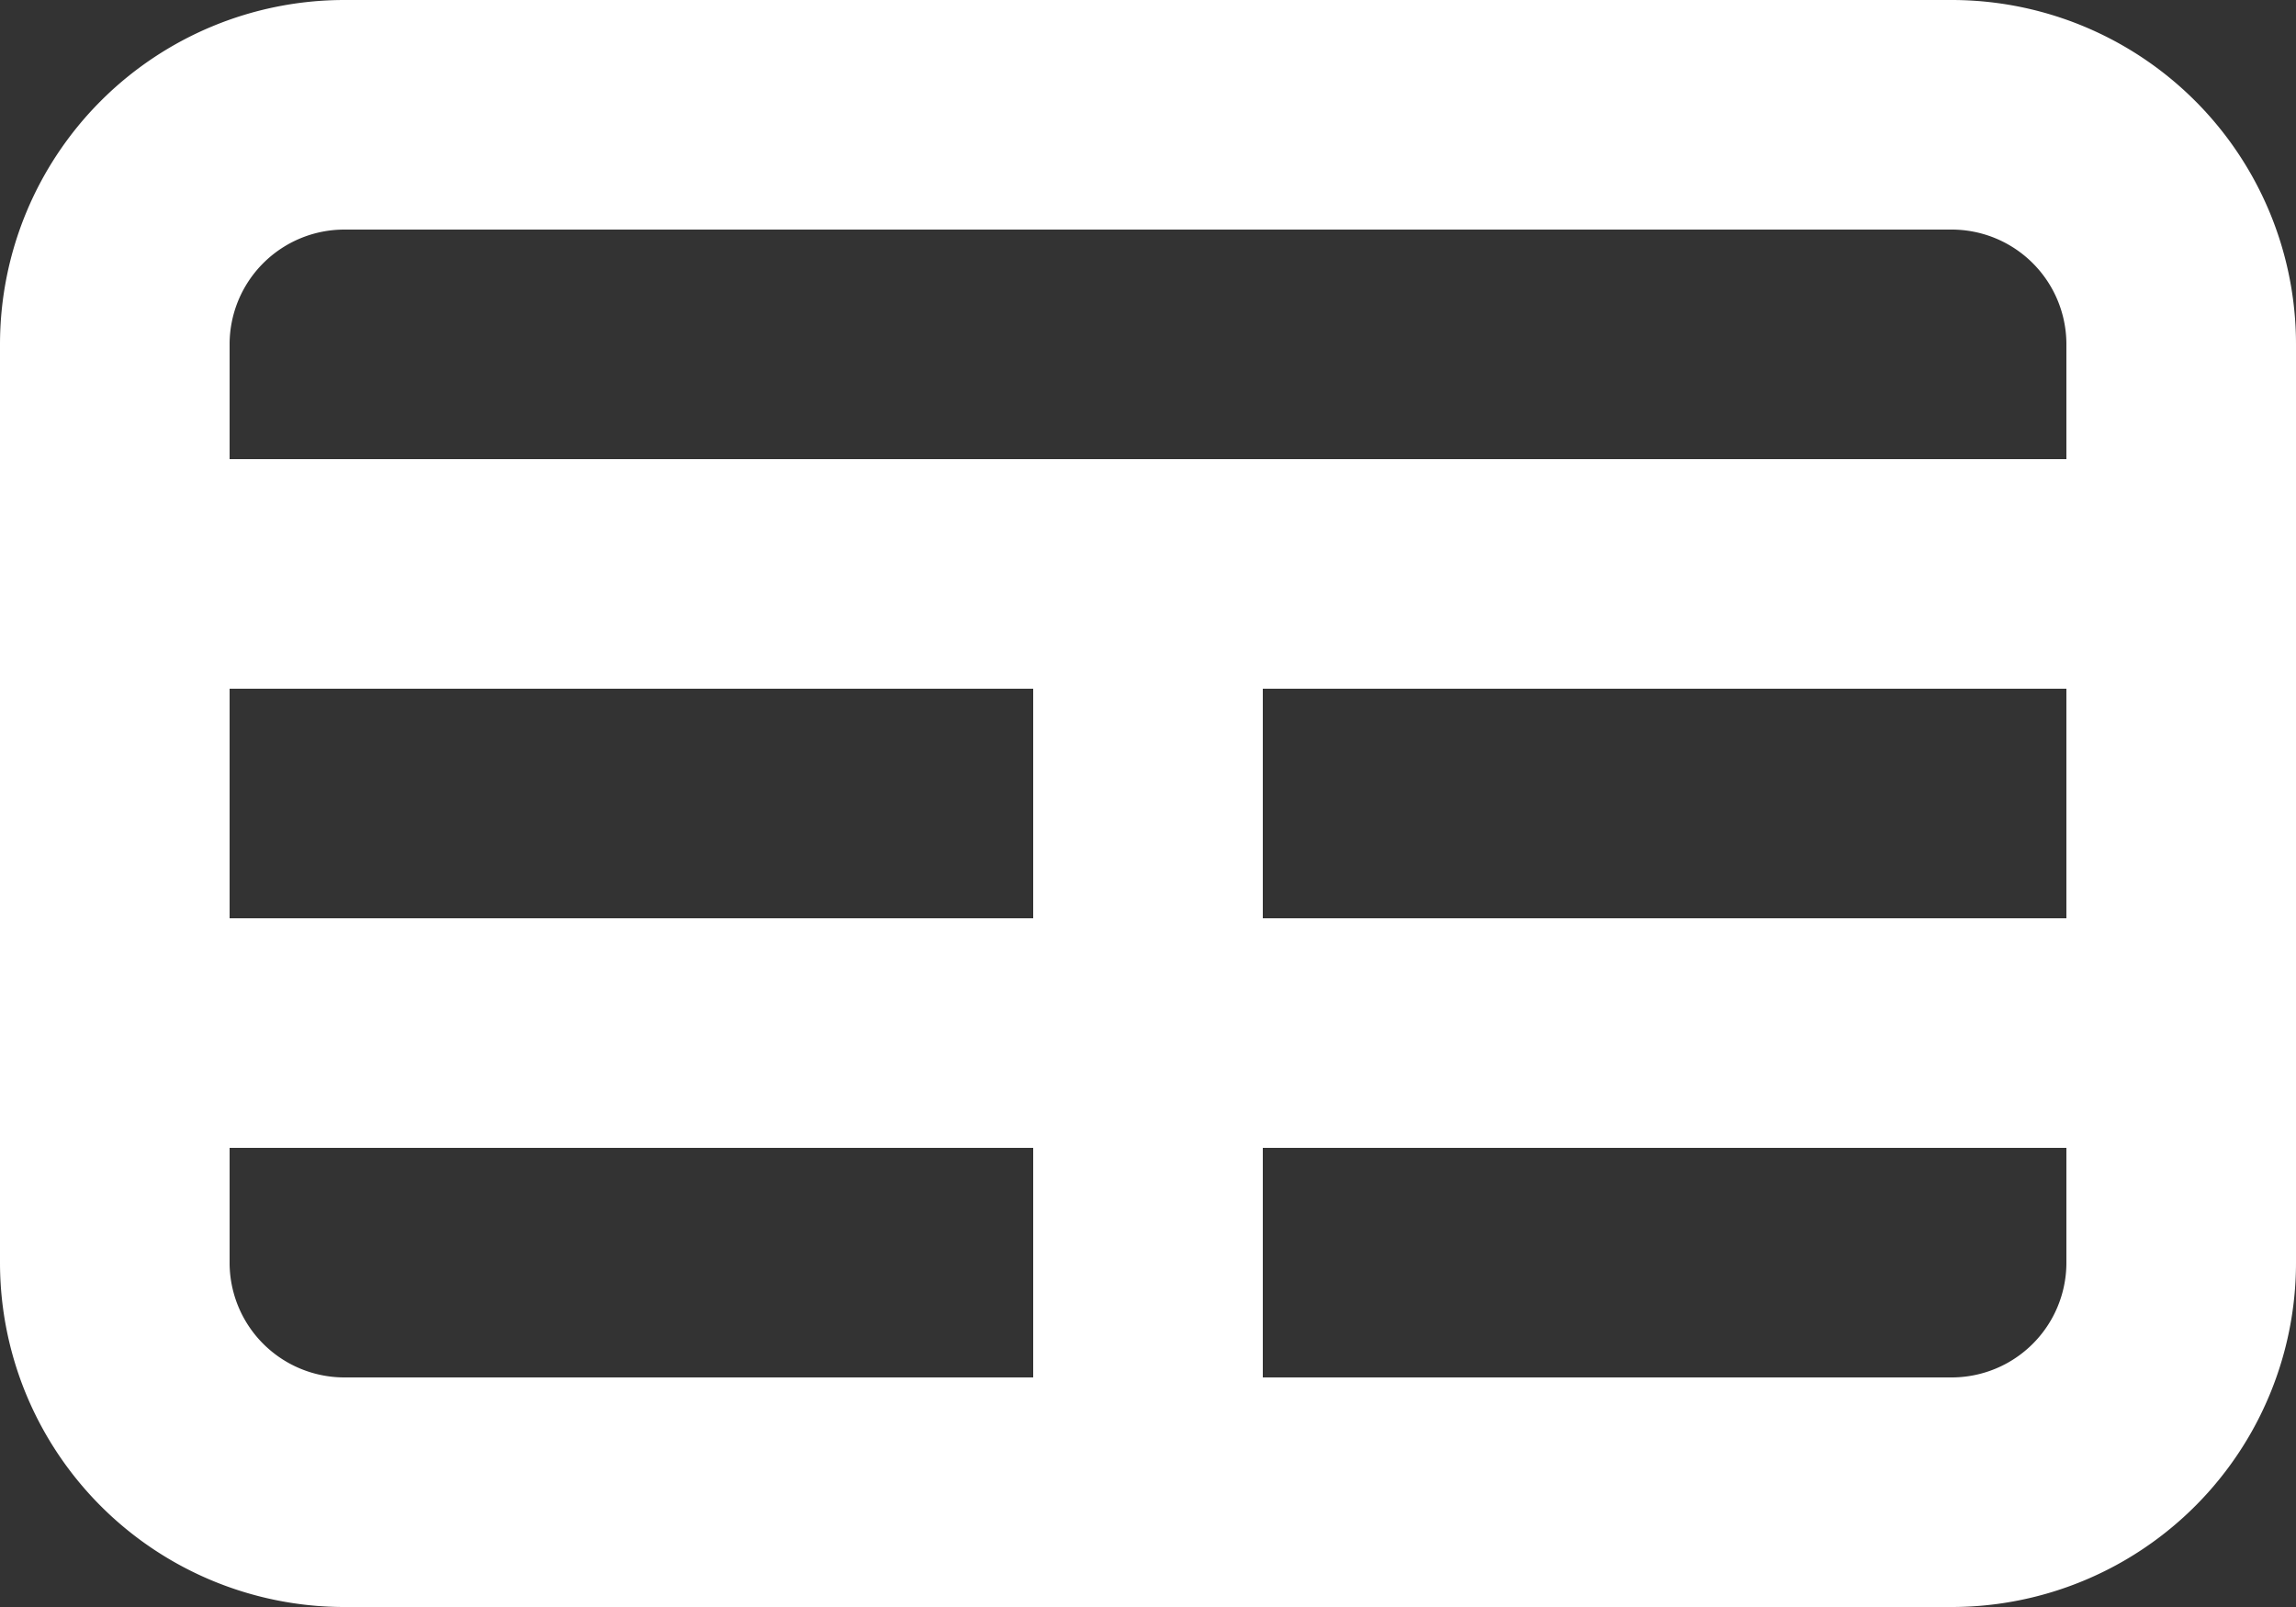 <svg xmlns="http://www.w3.org/2000/svg" width="20" height="14" viewBox="0 0 20 14">
  <rect x="0" y="0" width="20" height="14" fill="#333333" stroke="none"/>
  <g id="table" transform="translate(1 1)">
    <path id="Vector" d="M0,4H18M0,8H18M9,4v8M2,12H16a2,2,0,0,0,2-2V2a2,2,0,0,0-2-2H2A2,2,0,0,0,0,2v8a2,2,0,0,0,2,2Z" fill="none" stroke="#fff" stroke-linecap="round" stroke-linejoin="round" stroke-width="2"/>
  </g>
</svg>
